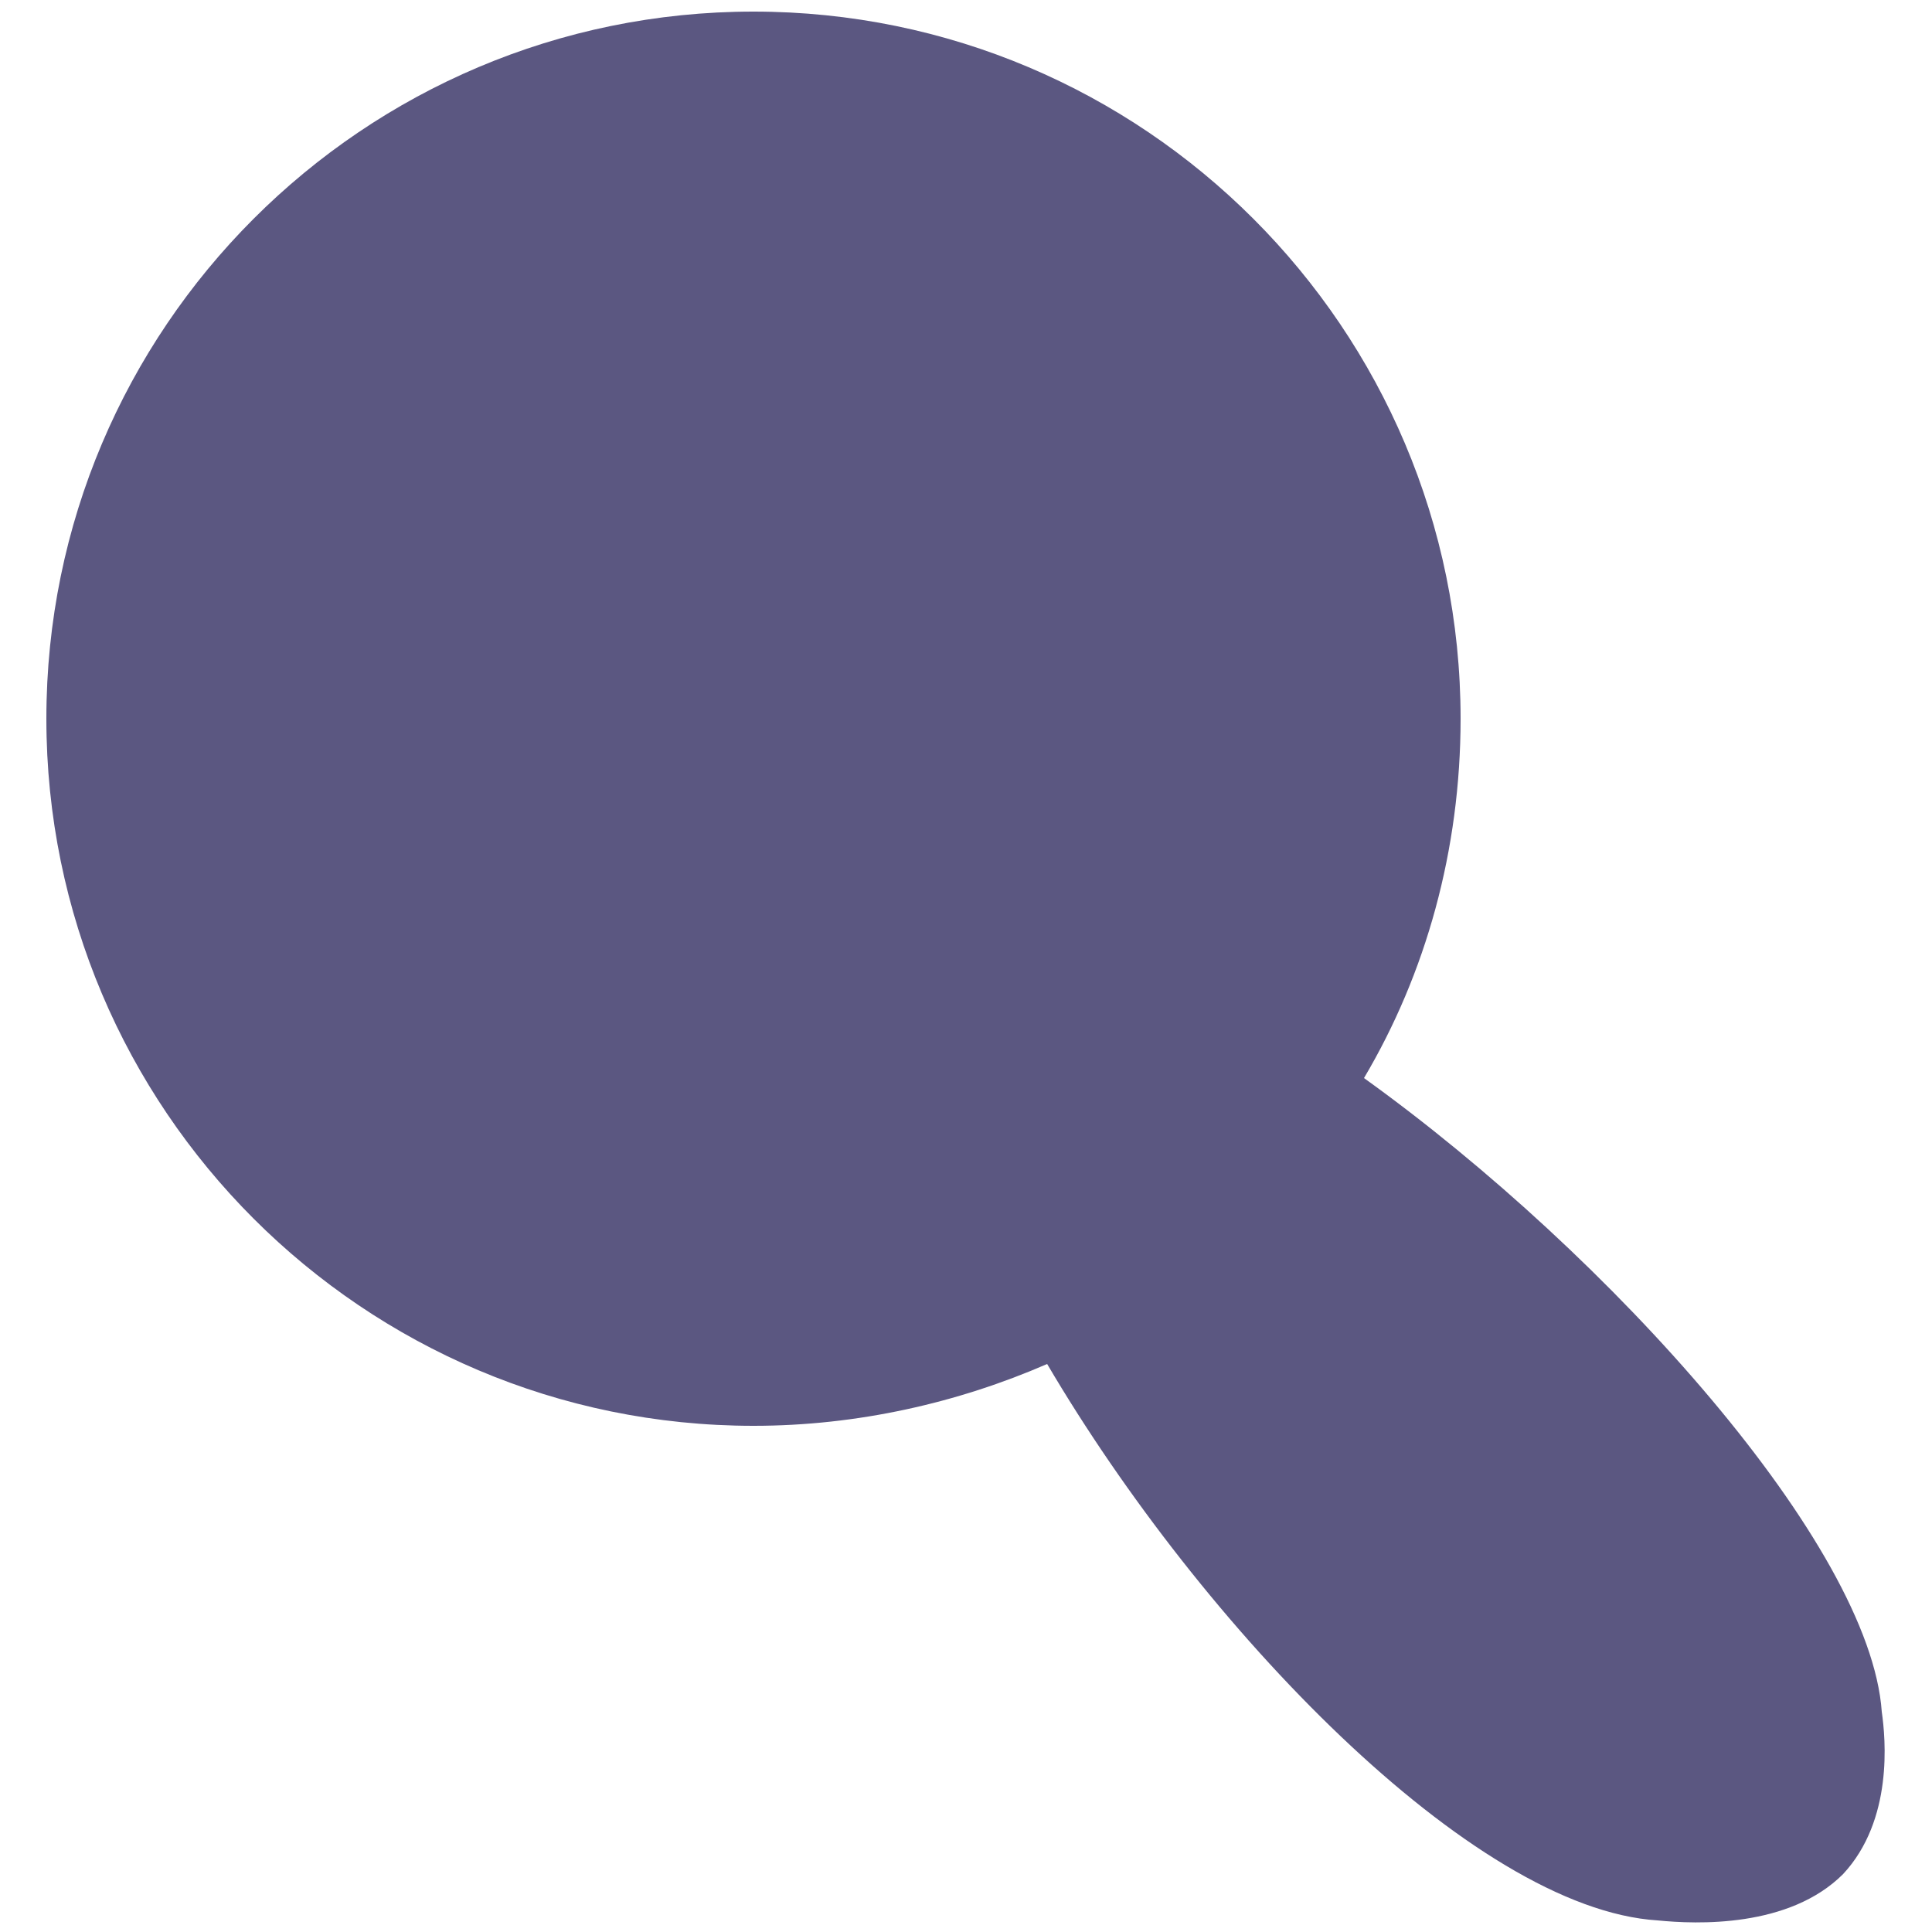 <?xml version="1.0" encoding="utf-8"?>
<!-- Generator: Adobe Illustrator 21.1.0, SVG Export Plug-In . SVG Version: 6.00 Build 0)  -->
<svg version="1.1" id="Layer_1" xmlns="http://www.w3.org/2000/svg" xmlns:xlink="http://www.w3.org/1999/xlink" x="0px" y="0px"
	 viewBox="0 0 50 50" style="enable-background:new 0 0 50 50;" xml:space="preserve">
<style type="text/css">
	.st0{fill:#5B5781;}
</style>
<path class="st0" d="M47.7,48.5c-1.4,1.4-3.8,1.3-4.8,1.2c-4.8-0.3-11.8-7.6-15.8-14.4c-2.3,1-4.9,1.6-7.6,1.6
	c-10.1,0-18.3-8.2-18.3-18.3S9.4,0.3,19.5,0.3s18.3,8.2,18.3,18.3c0,3.4-0.9,6.6-2.5,9.3c6.4,4.6,13.1,12.1,13.4,16.4
	C48.8,45,49,47.1,47.7,48.5z"/>
</svg>
